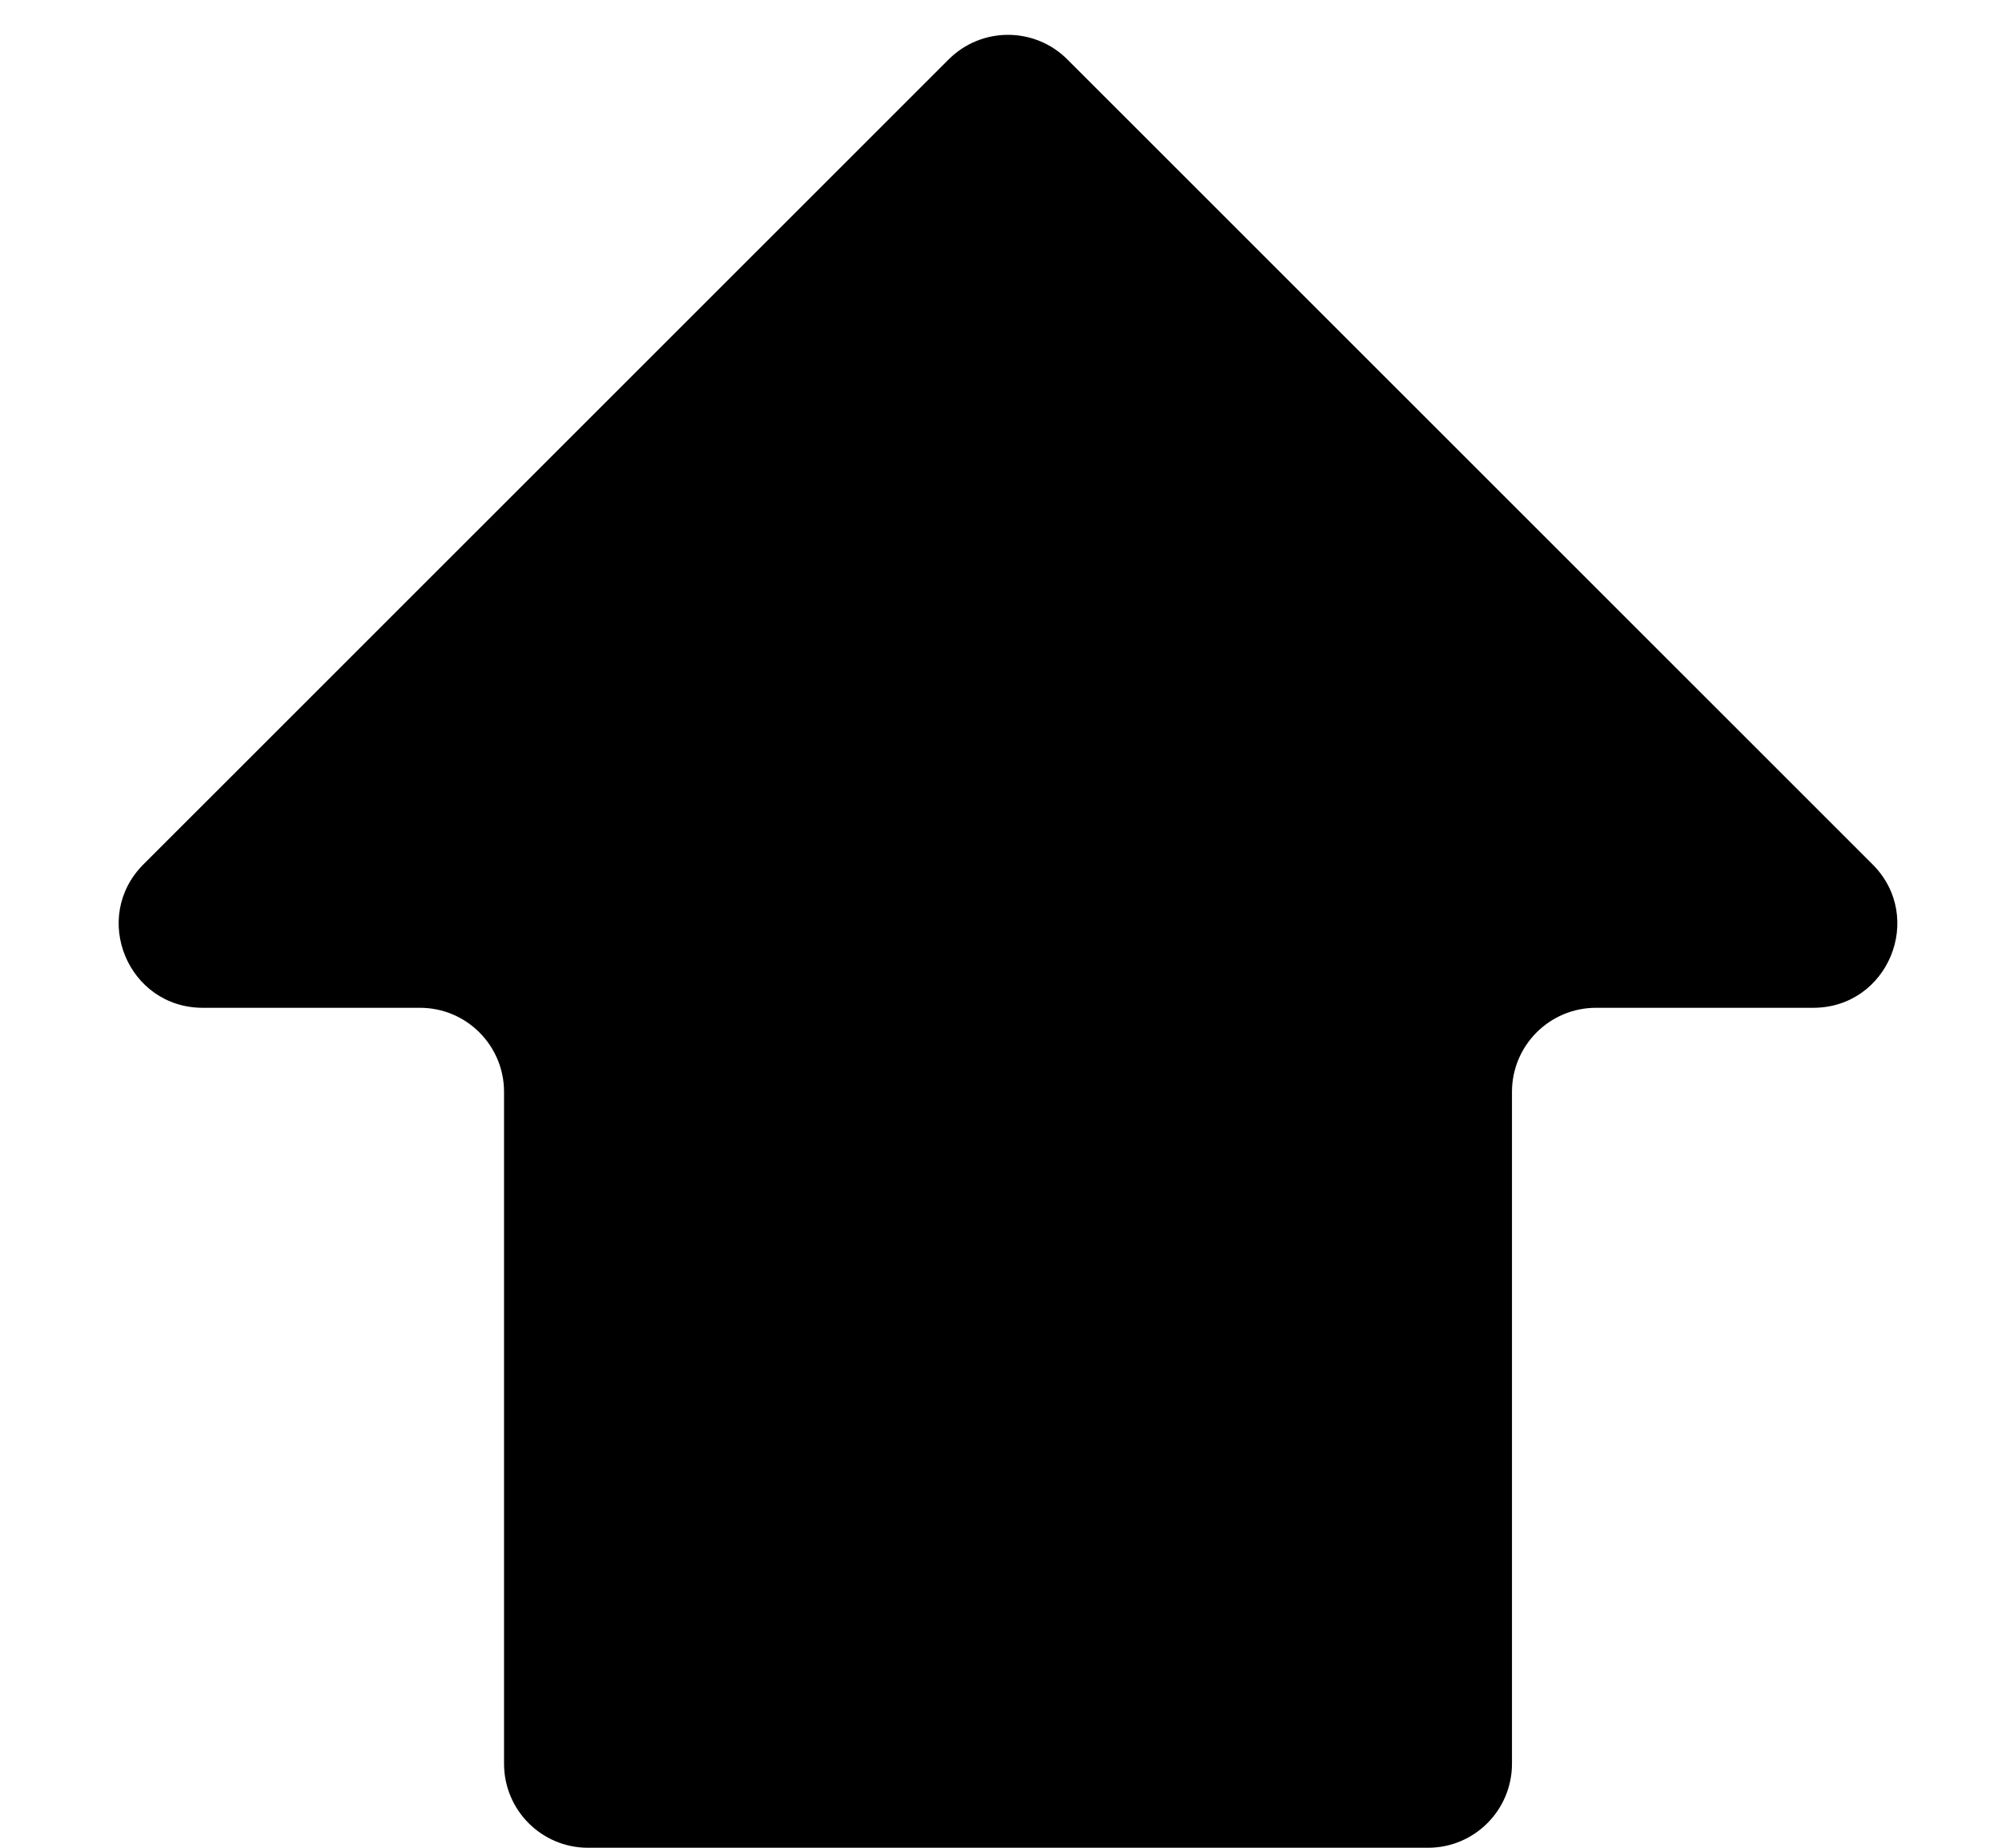 <svg width="13" height="12" viewBox="0 0 13 12" fill="none" xmlns="http://www.w3.org/2000/svg">
<path d="M3.273 7.091V11.454C3.273 11.756 3.517 12 3.818 12H9.273C9.574 12 9.818 11.756 9.818 11.454V7.091C9.818 6.79 10.062 6.545 10.364 6.545H11.774C12.26 6.545 12.503 5.958 12.16 5.614L6.931 0.386C6.718 0.173 6.373 0.173 6.16 0.386L0.931 5.614C0.588 5.958 0.831 6.545 1.317 6.545H2.727C3.029 6.545 3.273 6.79 3.273 7.091Z" fill="currentColor"/>
</svg>
